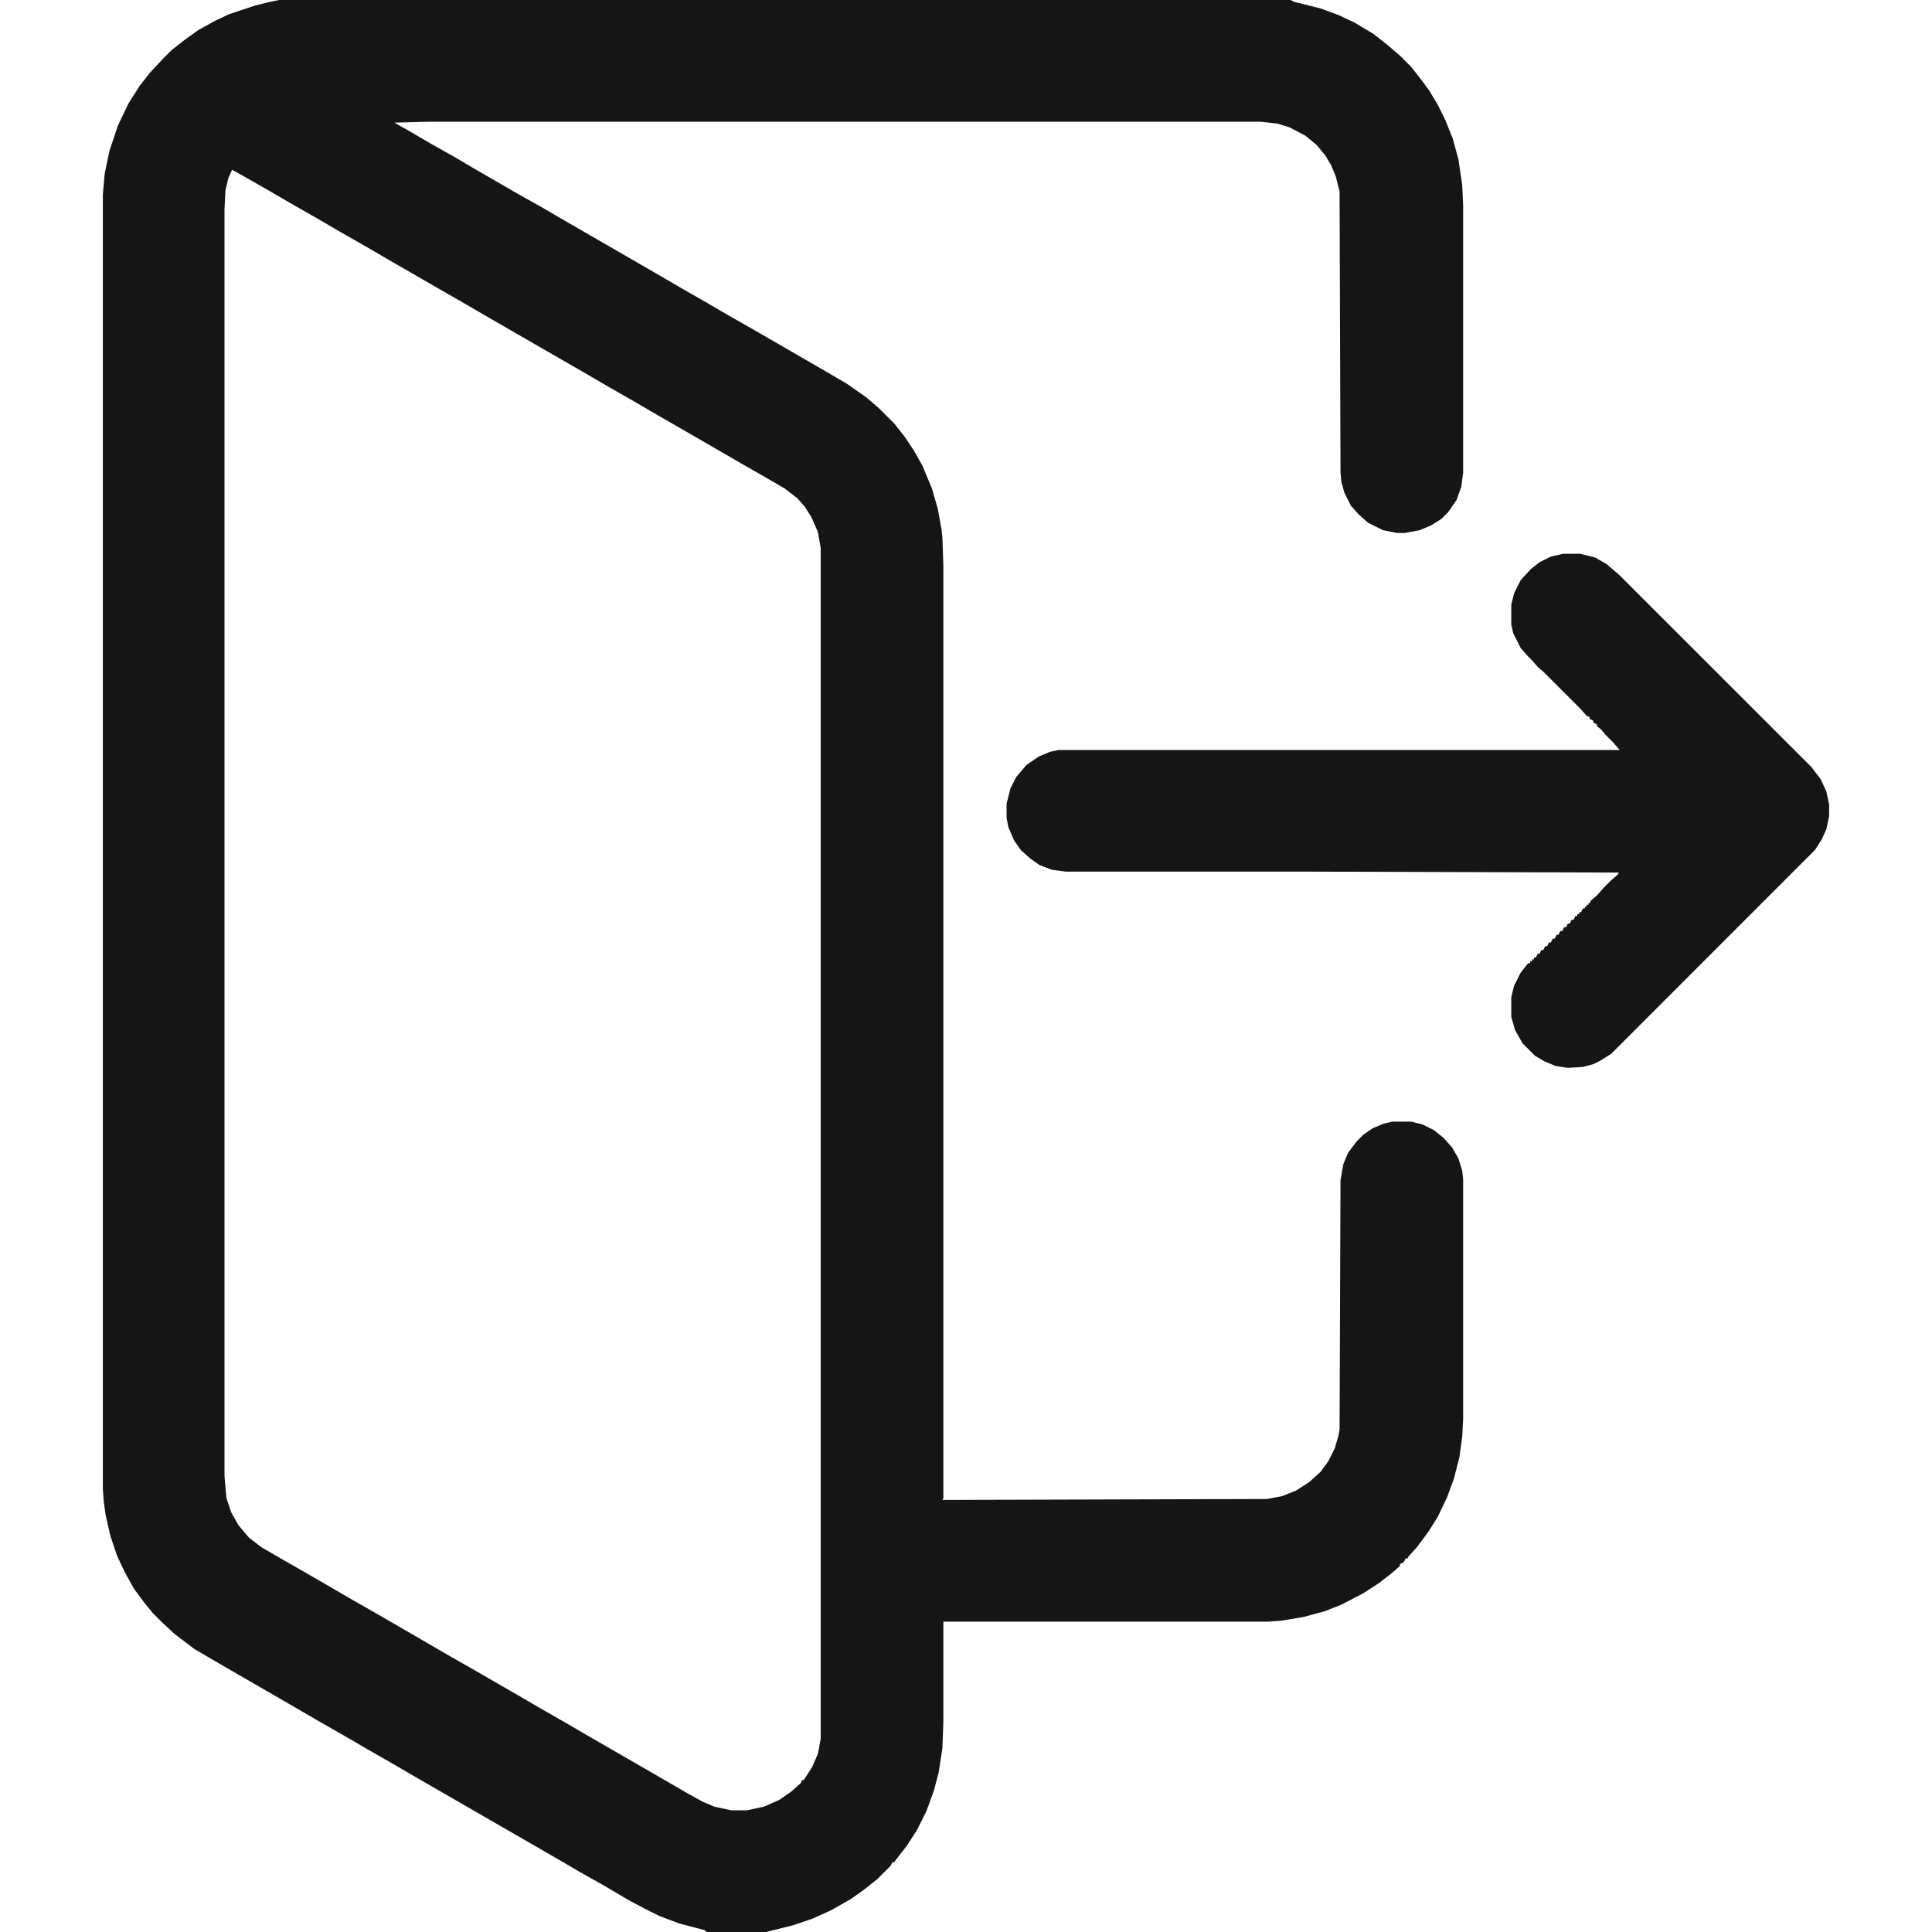 <svg width="25" height="25" viewBox="0 0 25 25" fill="none" xmlns="http://www.w3.org/2000/svg">
<path d="M3.613 0H16.699L16.748 0.024L17.09 0.11L17.322 0.195L17.529 0.293L17.773 0.439L17.944 0.574L18.115 0.72L18.262 0.867L18.396 1.038L18.494 1.172L18.604 1.355L18.701 1.55L18.799 1.794L18.872 2.063L18.921 2.393L18.933 2.661V6.116L18.909 6.299L18.848 6.47L18.738 6.628L18.652 6.714L18.518 6.799L18.372 6.86L18.176 6.897H18.079L17.895 6.86L17.7 6.763L17.578 6.653L17.48 6.543L17.395 6.372L17.358 6.238L17.346 6.116L17.334 2.478L17.285 2.283L17.224 2.136L17.151 2.014L17.041 1.88L16.895 1.758L16.687 1.648L16.528 1.599L16.309 1.575H5.554L5.103 1.587L5.298 1.697L5.591 1.868L5.872 2.026L6.079 2.148L6.396 2.332L6.689 2.502L6.995 2.673L7.288 2.844L8.557 3.577L8.85 3.748L9.106 3.894L9.399 4.065L9.741 4.26L10.693 4.81L10.962 4.968L11.206 5.139L11.377 5.286L11.572 5.481L11.707 5.652L11.829 5.835L11.938 6.03L12.06 6.323L12.134 6.58L12.183 6.848L12.195 6.958L12.207 7.324V19.385L12.195 19.409L16.394 19.397L16.589 19.36L16.773 19.287L16.943 19.177L17.09 19.043L17.188 18.909L17.273 18.738L17.322 18.567L17.334 18.494L17.346 15.271L17.383 15.063L17.444 14.917L17.554 14.771L17.639 14.685L17.761 14.6L17.908 14.539L18.018 14.514H18.262L18.408 14.551L18.555 14.624L18.677 14.722L18.787 14.844L18.872 14.99L18.921 15.149L18.933 15.259V18.359L18.921 18.591L18.884 18.86L18.811 19.141L18.726 19.373L18.604 19.629L18.481 19.824L18.335 20.02L18.225 20.142L18.213 20.166H18.189L18.164 20.215L18.115 20.239V20.264L18.018 20.349L17.847 20.483L17.639 20.618L17.358 20.764L17.139 20.85L16.87 20.923L16.577 20.972L16.406 20.984H12.207V22.278L12.195 22.62L12.146 22.937L12.085 23.169L11.987 23.438L11.865 23.682L11.731 23.889L11.597 24.06L11.572 24.097H11.548L11.523 24.145L11.352 24.316L11.182 24.451L11.011 24.573L10.754 24.719L10.51 24.829L10.254 24.915L9.912 25H9.143L9.119 24.976L8.789 24.89L8.533 24.793L8.337 24.695L8.13 24.585L7.8 24.39L7.495 24.219L7.288 24.097L5.383 22.998L5.09 22.827L4.749 22.632L4.456 22.461L4.114 22.266L3.821 22.095L2.869 21.545L2.515 21.338L2.258 21.143L2.1 20.996L1.978 20.874L1.868 20.74L1.733 20.557L1.611 20.337L1.514 20.129L1.428 19.873L1.367 19.605L1.343 19.434L1.331 19.275V2.515L1.355 2.246L1.416 1.953L1.526 1.624L1.66 1.343L1.807 1.111L1.941 0.94L2.112 0.757L2.222 0.647L2.393 0.513L2.563 0.391L2.783 0.269L2.966 0.183L3.296 0.073L3.491 0.024L3.613 0ZM3.003 2.197L2.954 2.307L2.917 2.466L2.905 2.71V19.104L2.93 19.385L2.991 19.568L3.088 19.739L3.223 19.898L3.381 20.02L3.674 20.19L3.931 20.337L4.248 20.52L4.541 20.691L4.883 20.886L5.432 21.204L5.725 21.375L6.067 21.57L6.702 21.936L6.995 22.107L7.336 22.302L7.629 22.473L8.582 23.023L8.875 23.193L9.094 23.315L9.241 23.377L9.46 23.425H9.668L9.888 23.377L10.083 23.291L10.242 23.181L10.364 23.071L10.376 23.035H10.4L10.51 22.864L10.584 22.693L10.62 22.498V7.092L10.584 6.885L10.498 6.689L10.413 6.555L10.315 6.445L10.156 6.323L9.863 6.152L9.607 6.006L9.058 5.688L8.508 5.371L8.215 5.2L7.874 5.005L7.581 4.834L6.311 4.102L6.018 3.931L5.676 3.735L5.042 3.369L4.749 3.198L4.407 3.003L4.114 2.832L3.772 2.637L3.479 2.466L3.137 2.271L3.003 2.197Z" fill="#151515"/>
<path d="M20.227 7.166H20.447L20.642 7.214L20.789 7.3L20.947 7.434L23.438 9.924L23.56 10.083L23.633 10.242L23.669 10.413V10.559L23.633 10.73L23.572 10.864L23.486 10.998L20.85 13.635L20.715 13.721L20.618 13.77L20.483 13.806L20.288 13.818L20.129 13.794L19.983 13.733L19.861 13.66L19.702 13.501L19.605 13.33L19.556 13.159V12.903L19.592 12.756L19.678 12.585L19.775 12.463H19.8V12.439H19.824V12.415H19.849V12.39H19.873L19.898 12.341H19.922L19.946 12.293H19.971L19.995 12.244H20.02L20.044 12.195H20.068L20.093 12.146H20.117L20.142 12.097H20.166L20.19 12.048H20.215L20.239 11.999H20.264L20.288 11.951H20.312L20.337 11.902H20.361L20.386 11.853H20.41V11.829H20.435V11.804H20.459L20.483 11.755H20.508V11.731H20.532V11.707H20.557V11.682H20.581V11.658L20.666 11.585L20.752 11.487L20.85 11.389L20.935 11.316L20.947 11.291L16.992 11.279H13.794L13.611 11.255L13.452 11.194L13.33 11.108L13.208 10.998L13.123 10.877L13.049 10.706L13.025 10.584V10.4L13.074 10.205L13.147 10.059L13.281 9.9L13.44 9.79L13.586 9.729L13.696 9.705H20.959L20.874 9.607L20.776 9.509L20.715 9.436L20.666 9.399V9.375L20.618 9.351V9.326L20.569 9.302V9.277L20.532 9.265L20.459 9.18L19.983 8.704L19.898 8.63L19.836 8.557L19.775 8.496L19.678 8.386L19.58 8.191L19.556 8.081V7.825L19.592 7.678L19.678 7.507L19.812 7.361L19.922 7.275L20.068 7.202L20.227 7.166Z" fill="#151515"/>
</svg>
